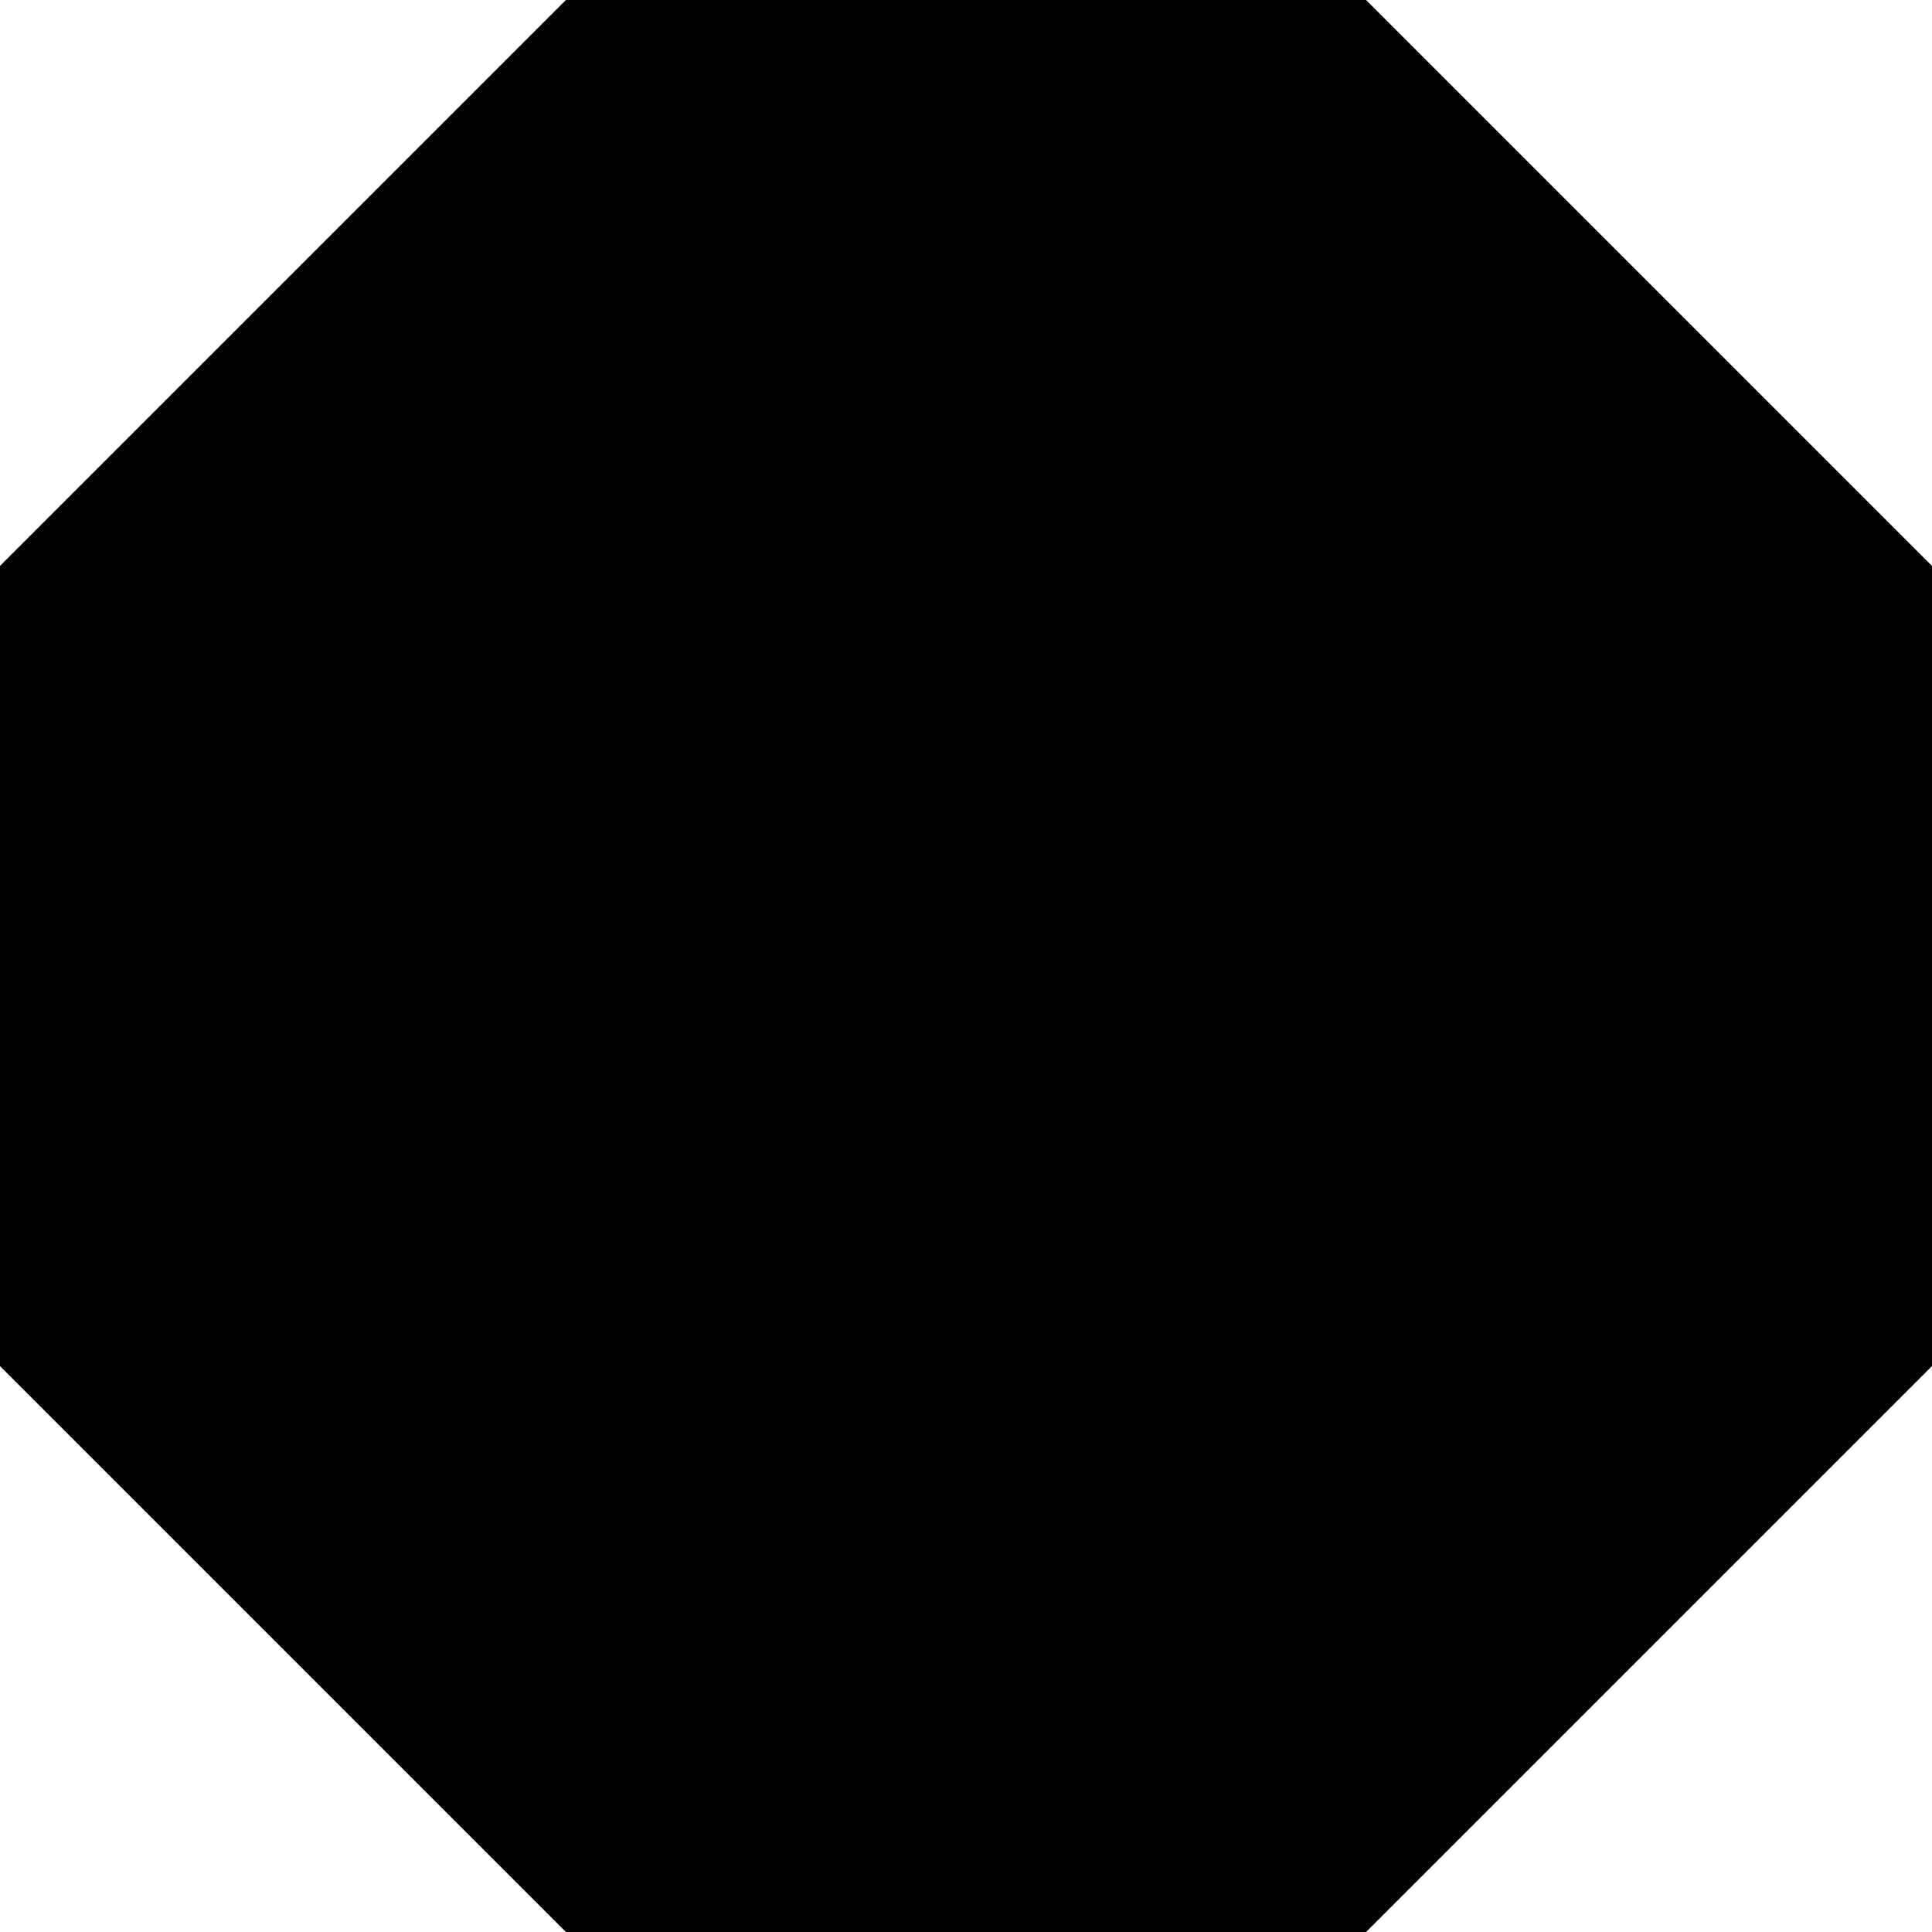 <svg width="600" height="600" viewBox="0 0 600 600" version="1.1" xmlns="http://www.w3.org/2000/svg" xmlns:xlink="http://www.w3.org/1999/xlink" xmlns:figma="http://www.figma.com/figma/ns">
<rect x="0" y="0" width="600" height="600" fill="#808080" stroke="none"/>
<title>u2BC3-HORIZONTAL BLACK OCTAGON</title>
<desc>Created using Figma</desc>
<g id="Canvas" transform="matrix(50 0 0 50 -7750 -8250)" figma:type="canvas">
<g id="u2BC3-HORIZONTAL BLACK OCTAGON" style="mix-blend-mode:normal;" figma:type="frame">
<path d="M 155 165L 167 165L 167 177L 155 177L 155 165Z" fill="#FFFFFF"/>
<g id="Polygon 4" style="mix-blend-mode:normal;" figma:type="vector">
<use xlink:href="#path0_fill" transform="translate(155 165)" style="mix-blend-mode:normal;"/>
</g>
</g>
</g>
<defs>
<path id="path0_fill" d="M 3.515 0L 8.485 7.58817e-09L 12 3.515L 12 8.485L 8.485 12L 3.515 12L 9.1168e-08 8.485L 0 3.515L 3.515 0Z"/>
</defs>
</svg>
